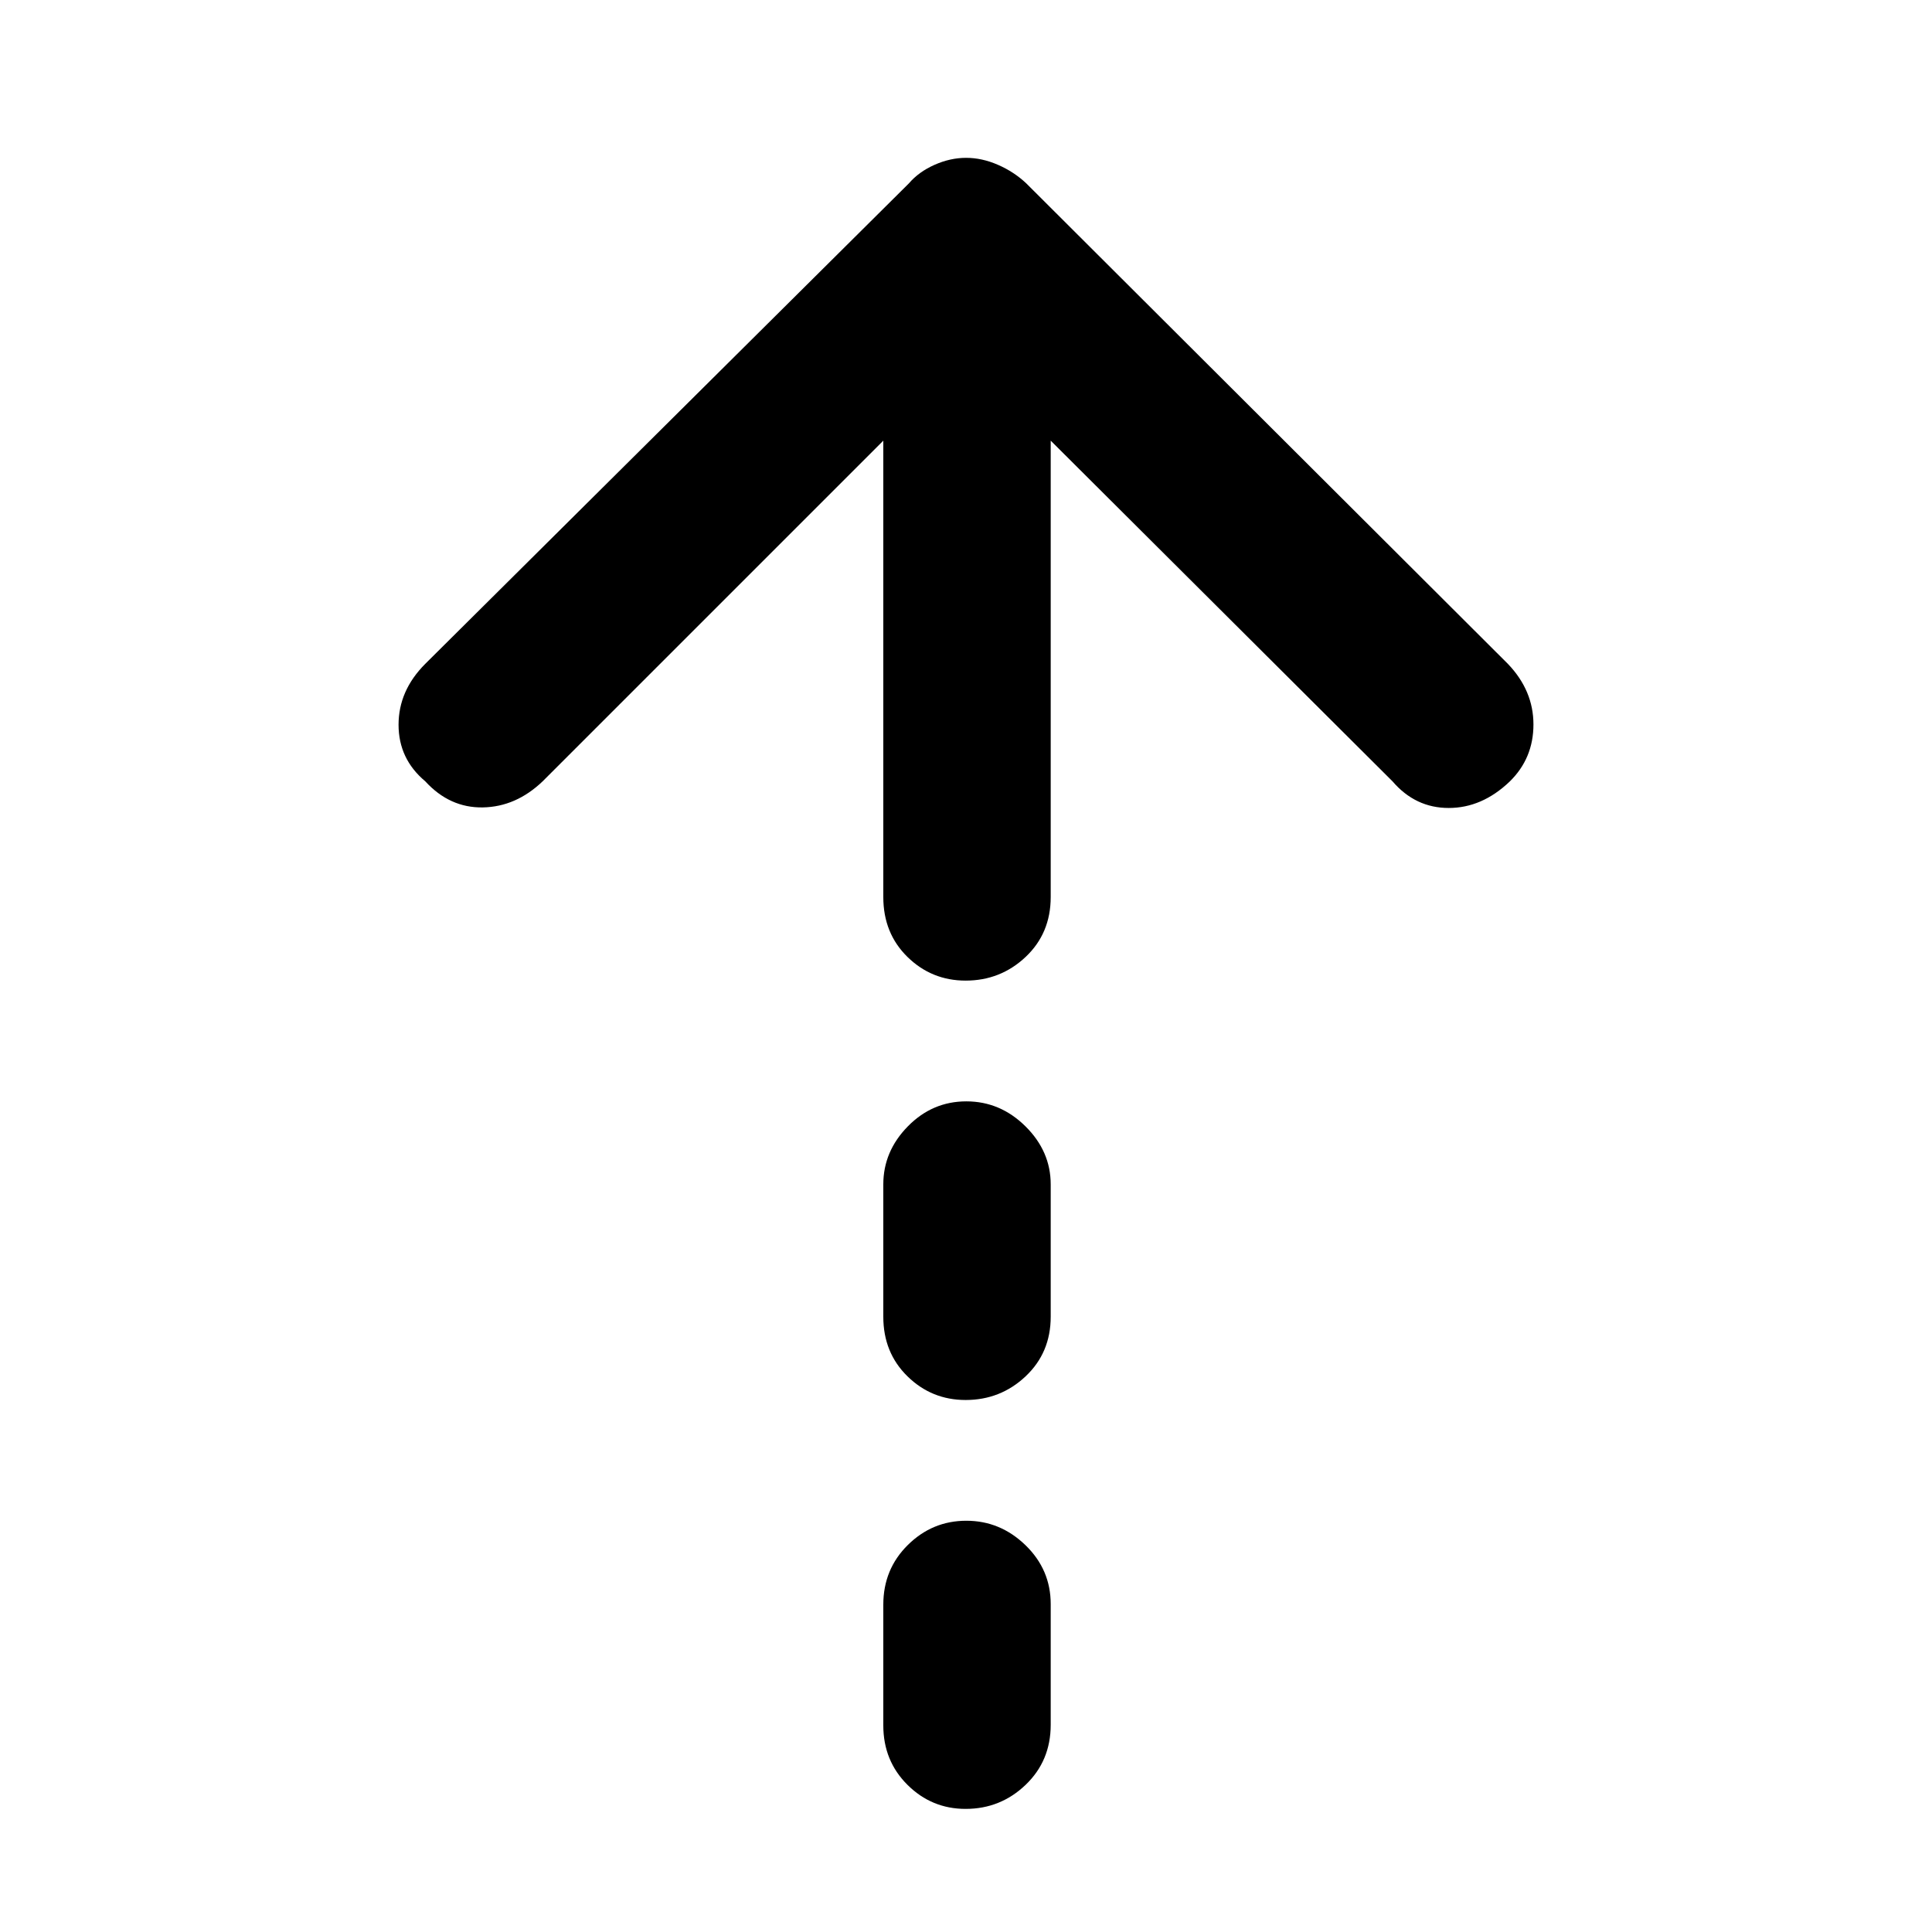 <svg xmlns="http://www.w3.org/2000/svg" height="48" viewBox="0 -960 960 960" width="48"><path d="M479.82-472.74q-16.88 0-28.89-11.75-12.02-11.76-12.02-29.77v-226.78L269.65-571.78q-13.26 12.69-29.74 12.98-16.48.28-28.61-12.98-13.26-11.13-13.26-28.1 0-16.96 13.26-30.25l240.31-238.74q4.93-5.75 12.74-9.22 7.82-3.48 15.7-3.48 7.89 0 15.85 3.48 7.97 3.47 14.06 9.22l239.3 238.74q12.7 13.26 12.7 30.11 0 16.86-11.84 28.4-13.72 13.1-30.28 13.1-16.56 0-27.93-13.26L522.09-741.04v226.78q0 18.01-12.48 29.77-12.48 11.75-29.79 11.75Zm0 208.39q-16.88 0-28.89-11.75-12.02-11.76-12.02-29.62v-65.77q0-16.41 12.19-28.83 12.18-12.42 29.06-12.42 16.87 0 29.4 12.42 12.53 12.42 12.53 28.83v65.77q0 17.86-12.48 29.62-12.48 11.75-29.79 11.75Zm0 203.18q-16.88 0-28.89-11.94-12.02-11.94-12.02-29.55v-60q0-17.61 12.19-29.65 12.18-12.04 29.06-12.04 16.87 0 29.4 12.15 12.53 12.15 12.53 29.25v60q0 17.9-12.48 29.84-12.48 11.94-29.79 11.94Z"/></svg>